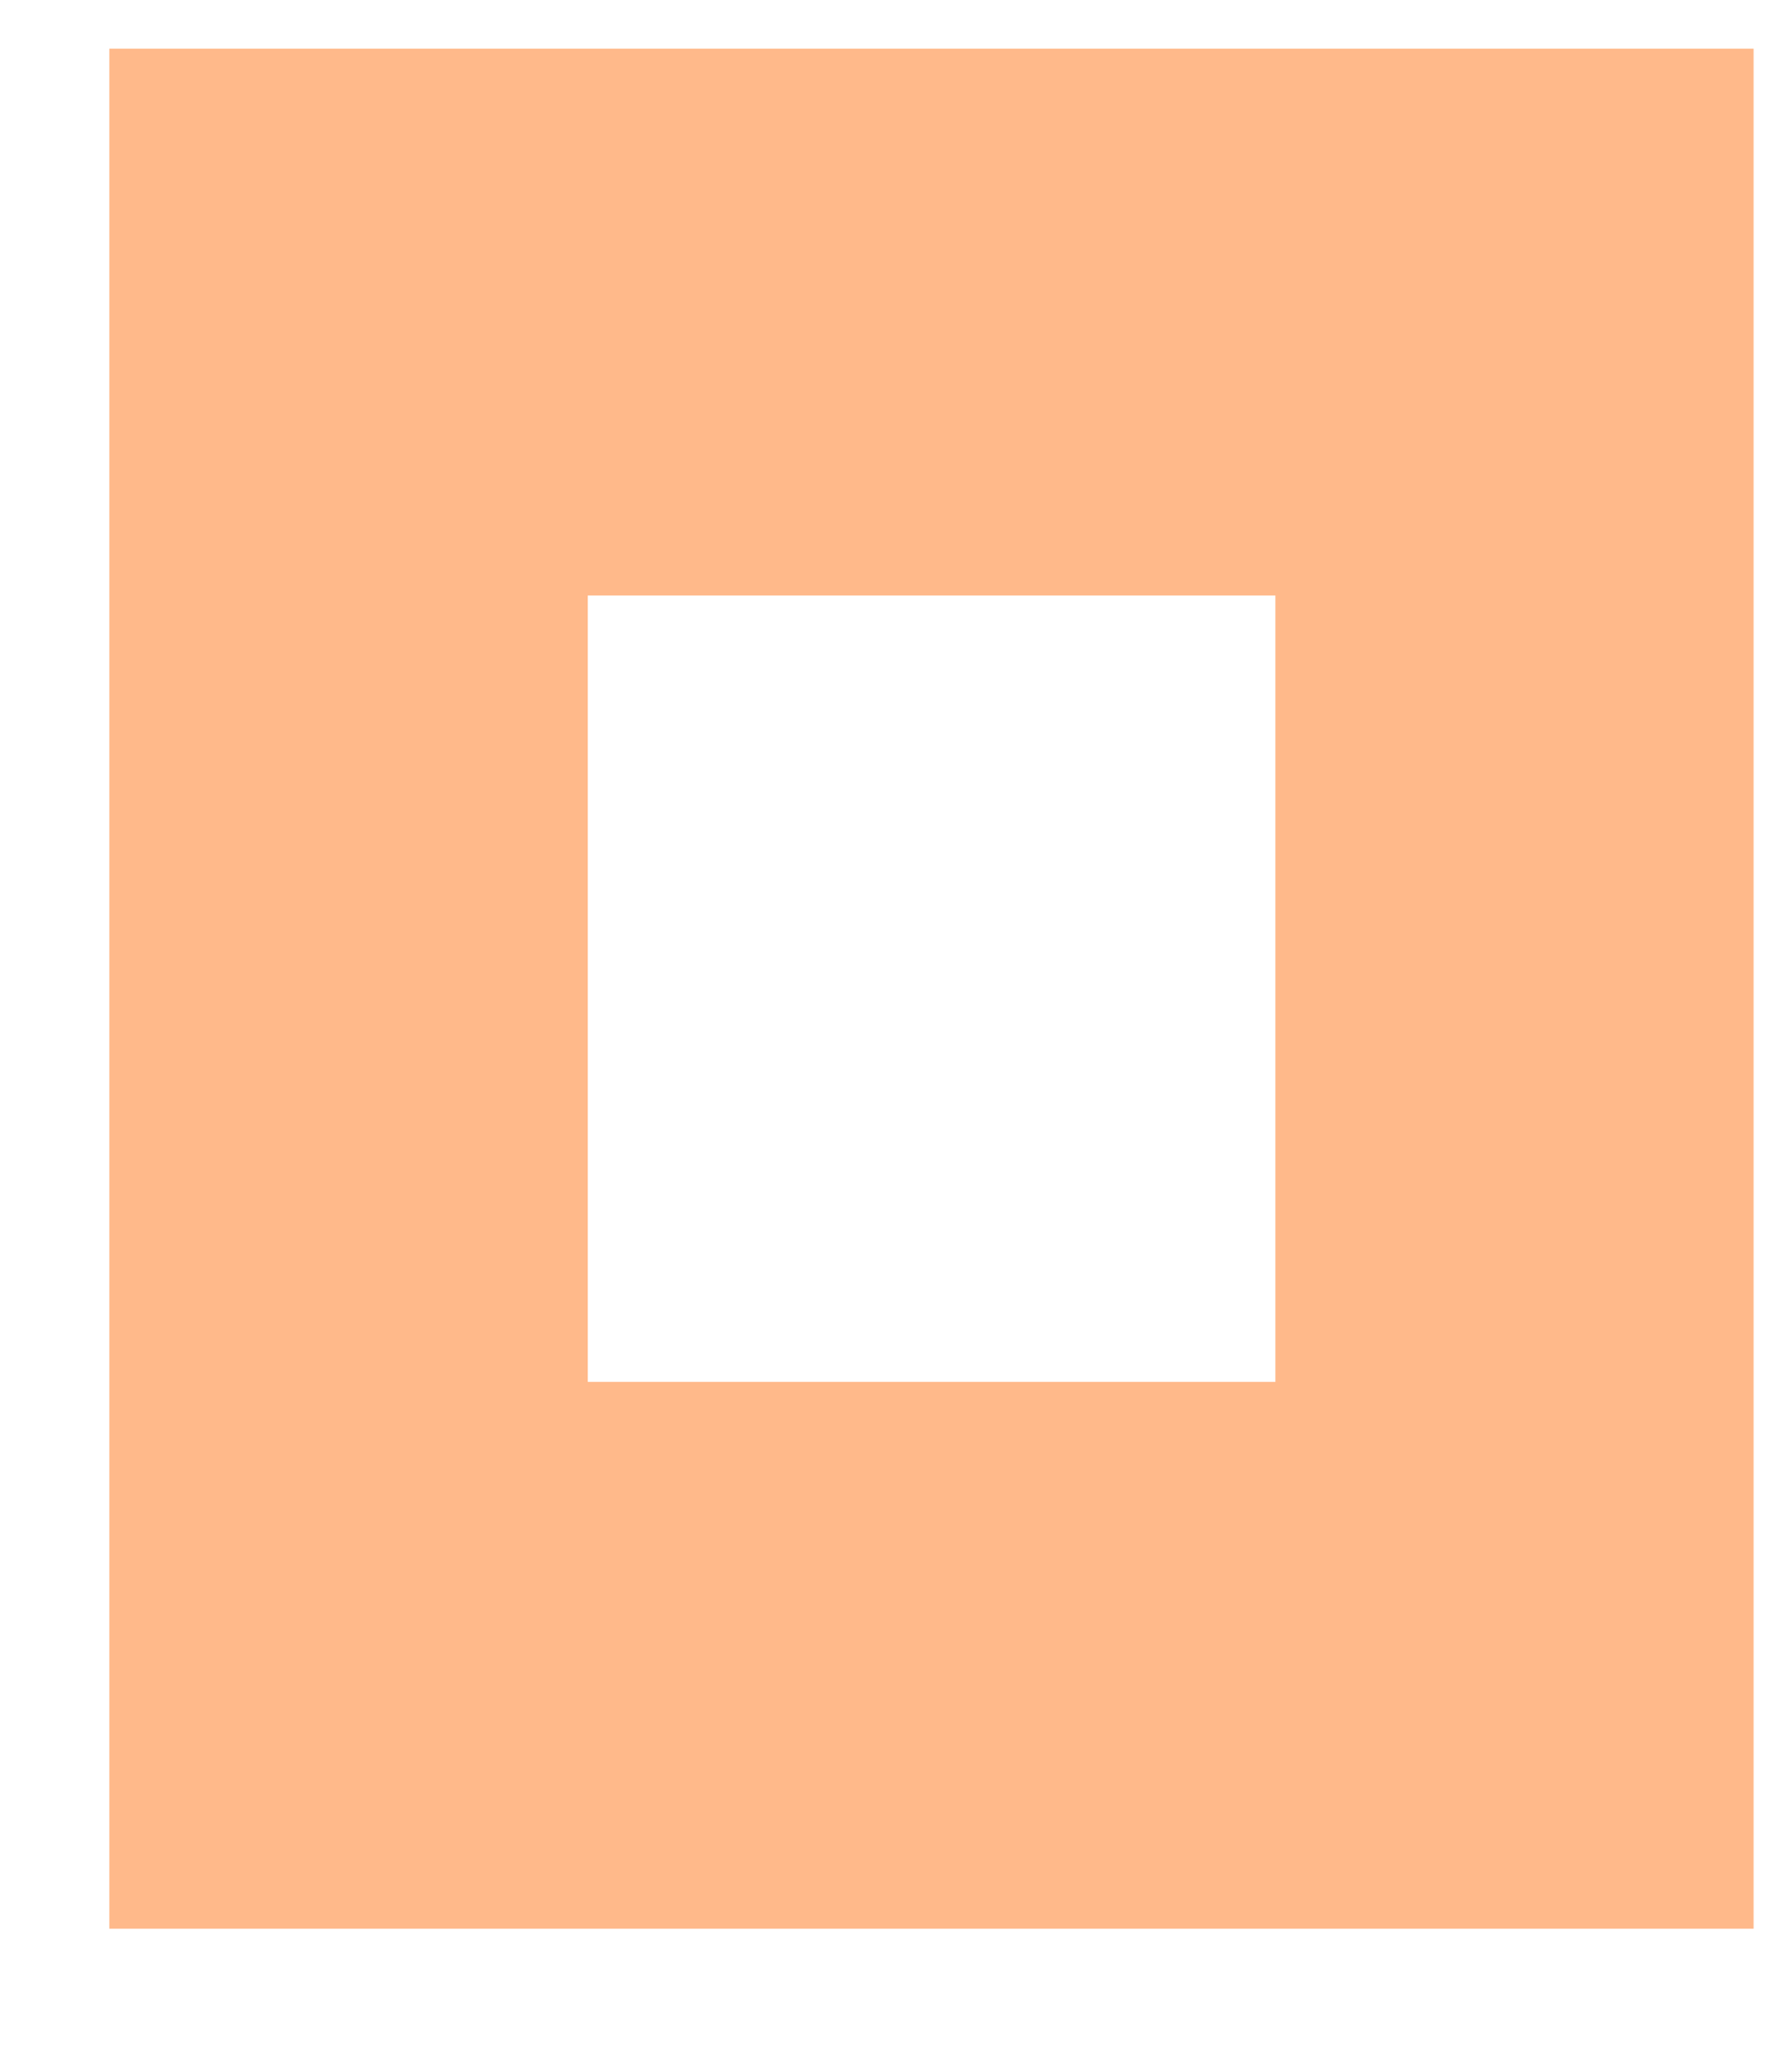 ﻿<?xml version="1.0" encoding="utf-8"?>
<svg version="1.1" xmlns:xlink="http://www.w3.org/1999/xlink" width="7px" height="8px" xmlns="http://www.w3.org/2000/svg">
  <g transform="matrix(1 0 0 1 -131 -1561 )">
    <path d="M 6.85 0.19  L 6.85 7.53  L 0.427 7.53  L 0.427 0.19  L 6.85 0.19  Z M 2.296 2.325  L 2.296 5.395  L 4.982 5.395  L 4.982 2.325  L 2.296 2.325  Z " fill-rule="nonzero" fill="#ffb98a" stroke="none" transform="matrix(1 0 0 1 131 1561 )" />
  </g>
</svg>
